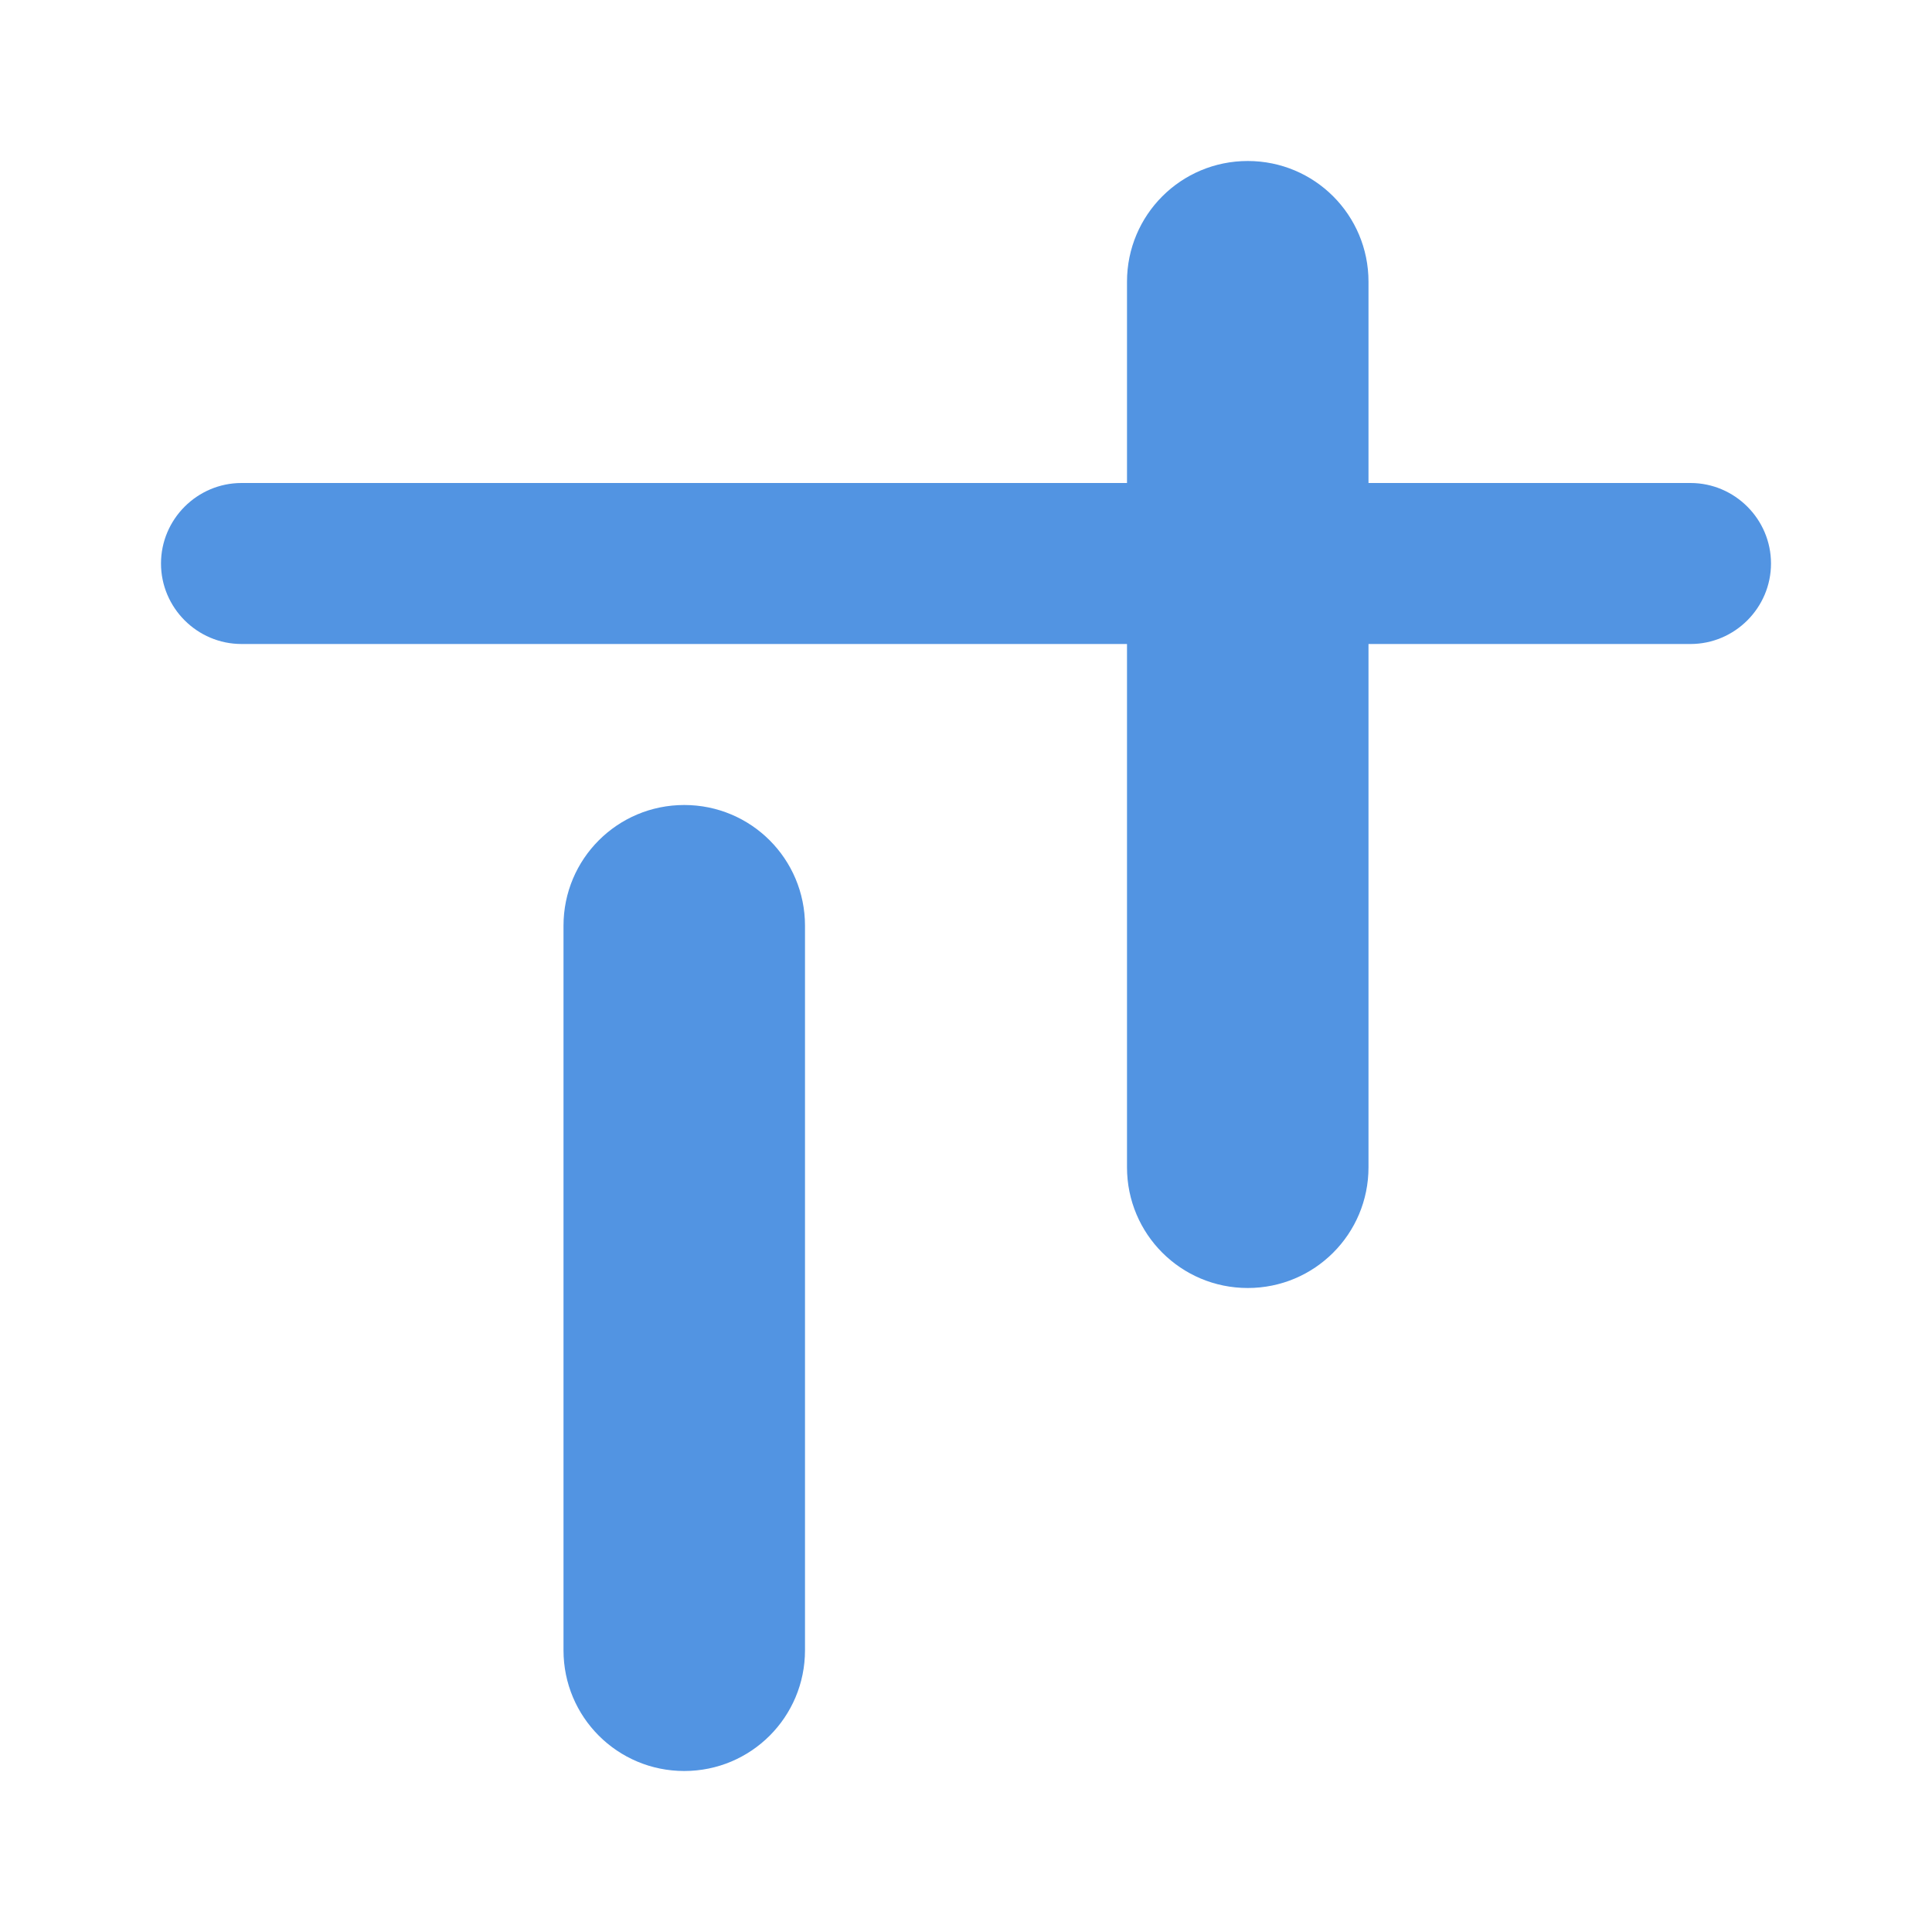 <?xml version="1.0" encoding="UTF-8" standalone="no"?>
<svg
   xmlns:dc="http://purl.org/dc/elements/1.1/"
   xmlns:cc="http://creativecommons.org/ns#"
   xmlns:rdf="http://www.w3.org/1999/02/22-rdf-syntax-ns#"
   xmlns:svg="http://www.w3.org/2000/svg"
   xmlns="http://www.w3.org/2000/svg"
   xmlns:sodipodi="http://sodipodi.sourceforge.net/DTD/sodipodi-0.dtd"
   xmlns:inkscape="http://www.inkscape.org/namespaces/inkscape"
   enable-background="new 0 0 24 24"
   height="24"
   viewBox="0 0 24 24"
   width="24"
   version="1.1"
   id="svg4"
   sodipodi:docname="align-horizontal-bottom-out (another copy).svg"
   inkscape:version="1.0.2 (e86c870879, 2021-01-15)">
  <defs
     id="defs8" />
  <sodipodi:namedview
     pagecolor="#ffffff"
     bordercolor="#666666"
     borderopacity="1"
     objecttolerance="10"
     gridtolerance="10"
     guidetolerance="10"
     inkscape:pageopacity="0"
     inkscape:pageshadow="2"
     inkscape:window-width="3824"
     inkscape:window-height="2107"
     id="namedview6"
     showgrid="false"
     inkscape:zoom="42"
     inkscape:cx="5.5238095"
     inkscape:cy="12"
     inkscape:window-x="8"
     inkscape:window-y="33"
     inkscape:window-maximized="0"
     inkscape:current-layer="svg4"
     inkscape:document-rotation="0" />
  <path fill="#5294e2"
     id="path2"
     d="M 8.5,22 C 7.67,22 7,21.33 7,20.5 v -7 -2 C 7,10.67 7.67,10 8.5,10 9.33,10 10,10.67 10,11.5 v 7 2 C 10,21.33 9.33,22 8.5,22 Z m 7,-6 C 14.67,16 14,15.33 14,14.5 V 10.5 8 H 3 C 2.45,8 2,7.55 2,7 2,6.45 2.45,6 3,6 H 14 V 3.5 C 14,2.67 14.67,2 15.5,2 16.33,2 17,2.67 17,3.5 V 6 h 4 c 0.55,0 1,0.45 1,1 0,0.55 -0.45,1 -1,1 h -4 v 2.5 4 c 0,0.83 -0.67,1.5 -1.5,1.5 z" />
</svg>
